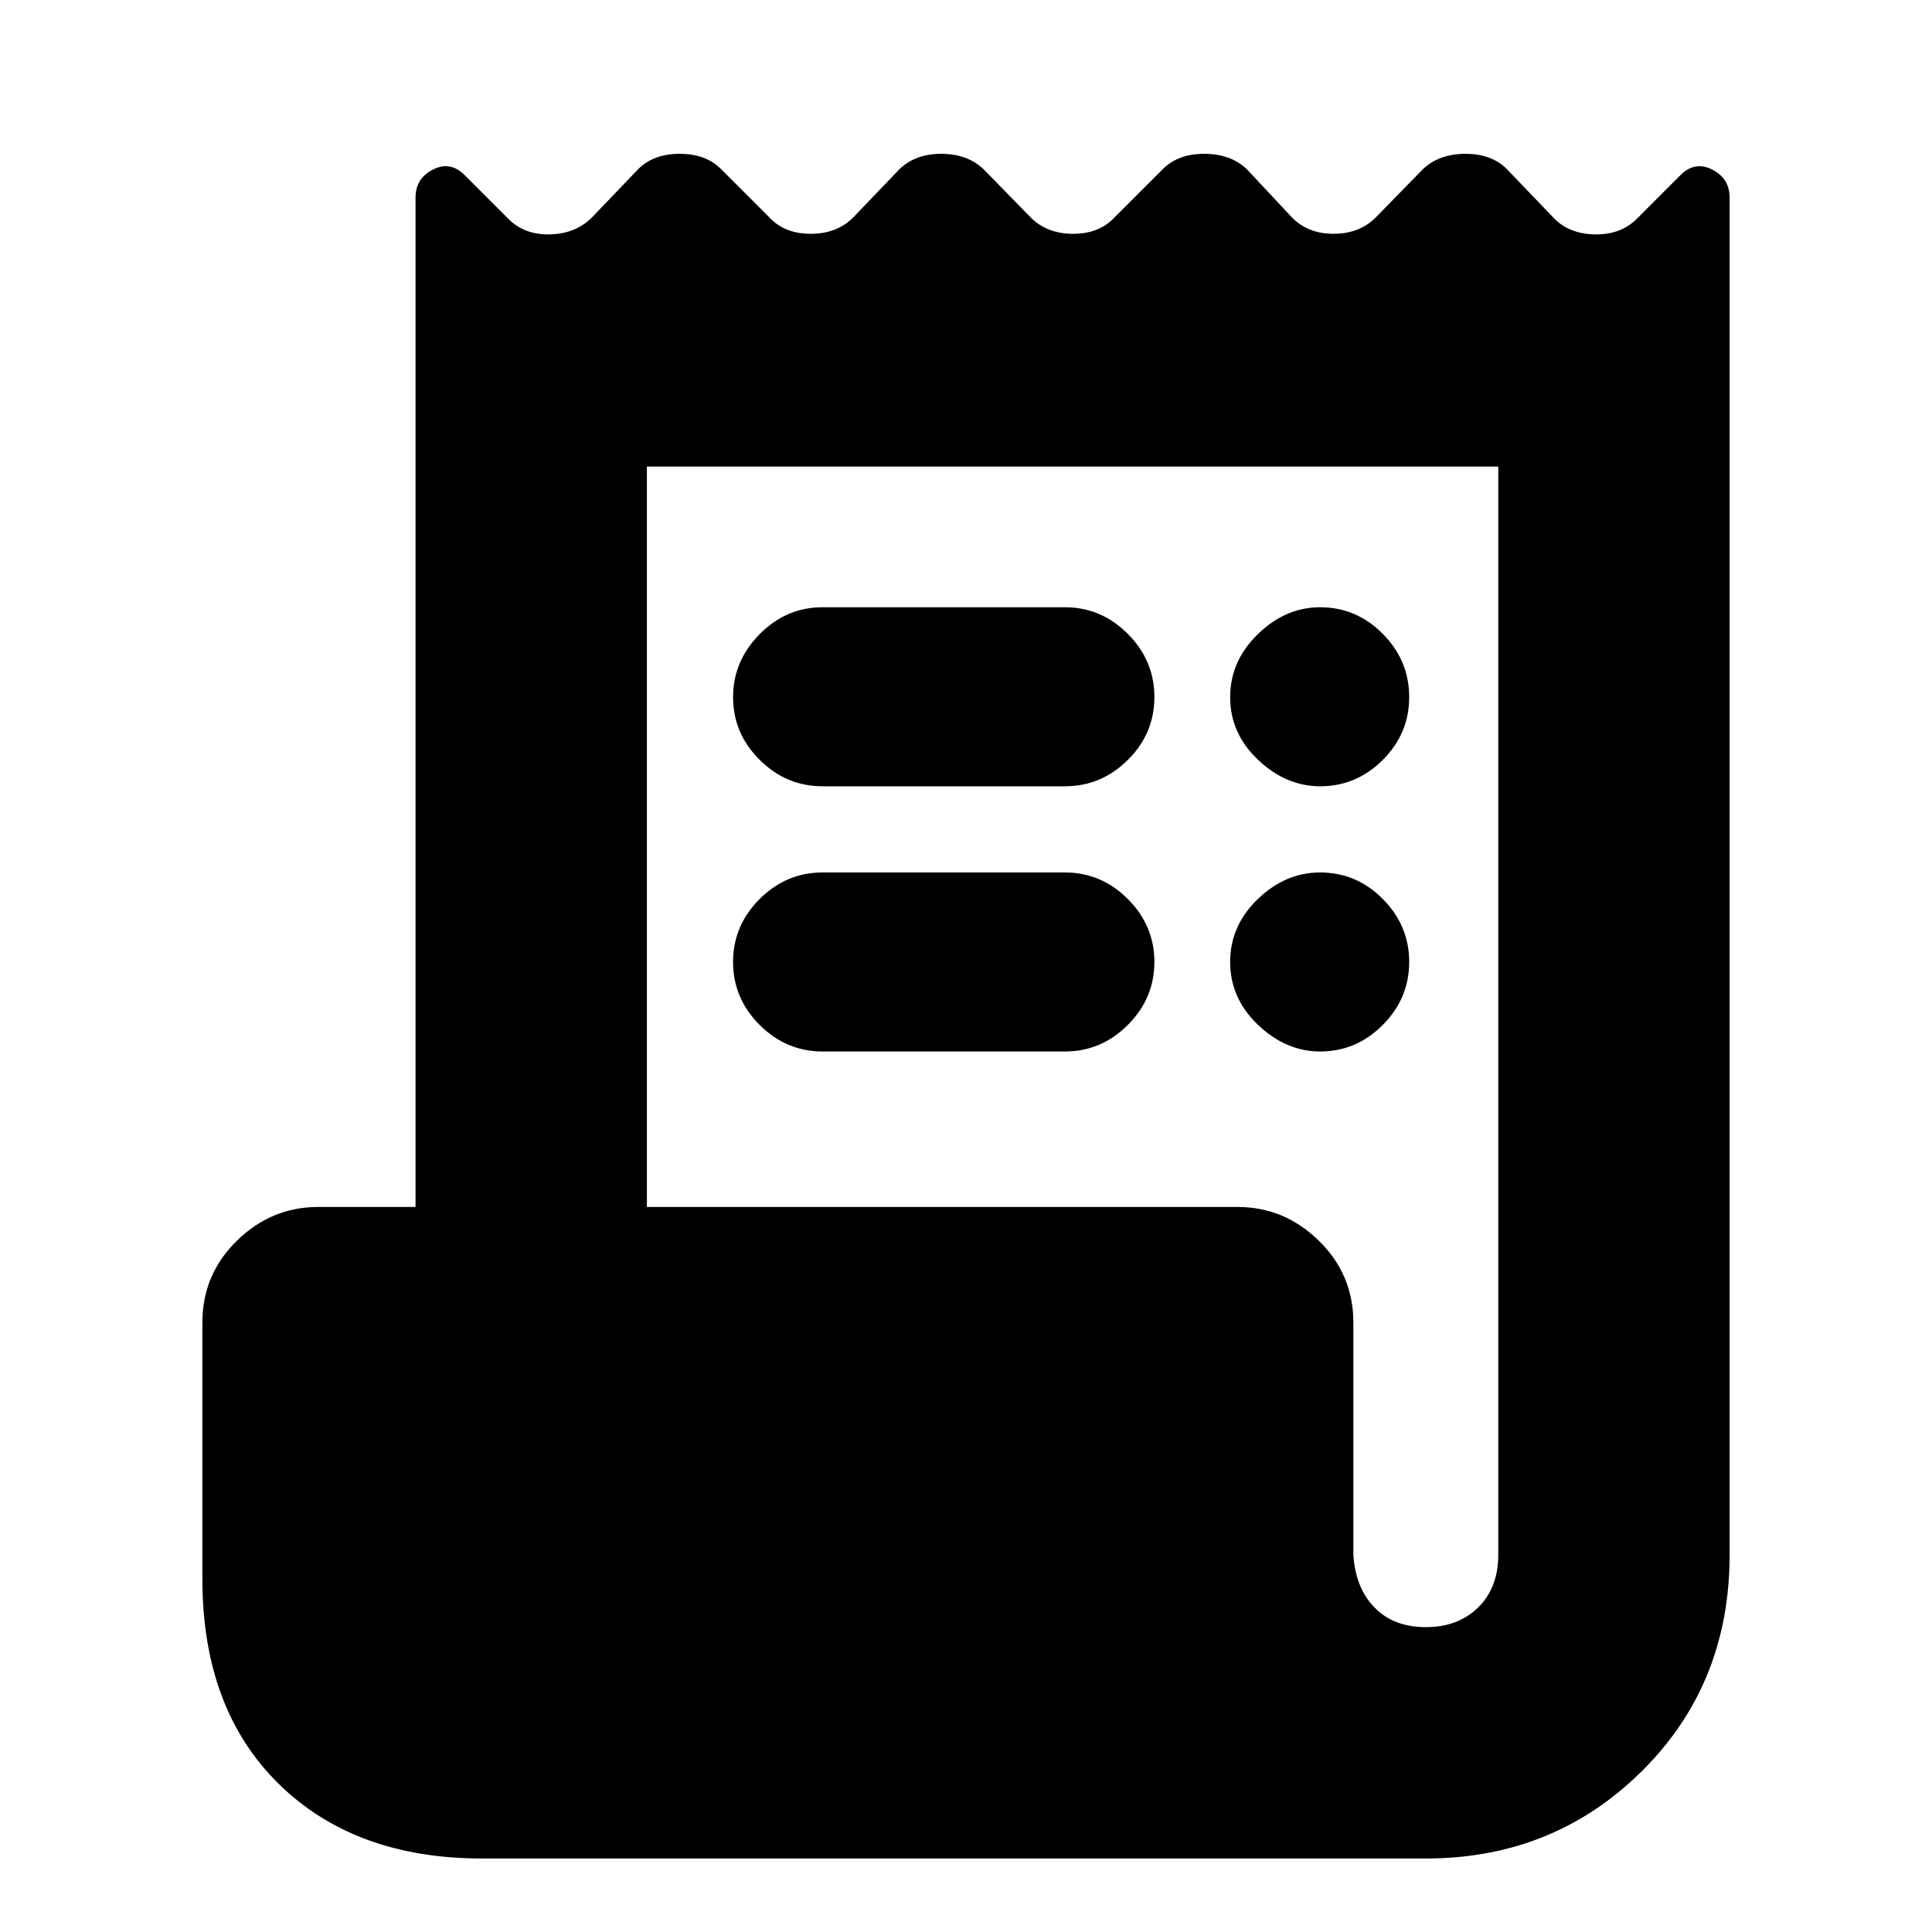 <svg xmlns="http://www.w3.org/2000/svg" height="20" viewBox="0 -960 960 960" width="20"><path d="M239.52-36.52q-63.44 0-101.2-37.26-37.76-37.26-37.76-101.7v-127.3q0-23.96 17.16-40.72 17.16-16.76 40.32-16.76h48.44v-501.48q0-9.6 8.63-14 8.63-4.39 15.76 2.74l21.61 21.61q7.92 8.13 20.72 7.85 12.8-.29 20.93-8.42L317.17-876q7.57-7.57 20.55-7.57t20.54 7.57l24.04 24.04q7.57 8.13 20.57 8.13 13.01 0 21.09-8.13L447-876q7.92-7.57 20.72-7.57 12.8 0 20.93 7.57l23.48 24.04q8.08 8.13 21.08 8.13 13.01 0 20.57-8.13L577.83-876q7.56-7.57 20.57-7.57 13 0 21.08 7.57l22.48 24.04q7.92 8.13 20.72 8.13 12.8 0 20.93-8.13L707.09-876q8.08-7.57 21.08-7.57 13 0 20.57 7.57l23.04 24.04q7.57 8.13 20.57 8.42 13.01.28 21.09-7.85l21.6-21.61q7.13-7.13 15.76-2.74 8.64 4.4 8.64 14v674.26q0 64.44-43.76 107.7-43.76 43.26-107.2 43.26H239.52Zm468.96-114.96q16 0 26-9.78t10-26.22v-540.69H321.44v367.91H615q23.16 0 40.32 16.76t17.16 40.72v115.3q1 16.44 10.5 26.22 9.5 9.78 25.5 9.78ZM408.74-658.26h120.39q18.08 0 31.28 13.25 13.2 13.24 13.2 31.39 0 18.14-13.2 31.23t-31.28 13.09H408.74q-18.08 0-31.28-13.14-13.2-13.13-13.2-31.1 0-17.98 13.2-31.35 13.2-13.37 31.28-13.37Zm0 131.78h120.39q18.08 0 31.28 13.2 13.2 13.2 13.2 31.28 0 18.08-13.2 31.28-13.2 13.2-31.28 13.2H408.74q-18.08 0-31.28-13.2-13.2-13.2-13.2-31.28 0-18.08 13.2-31.28 13.2-13.2 31.28-13.2Zm247.24-42.82q-16.98 0-30.85-13.14-13.87-13.13-13.87-31.1 0-17.98 13.75-31.35 13.74-13.37 30.89-13.37 18.14 0 31.23 13.25 13.09 13.24 13.09 31.39 0 18.14-13.13 31.23-13.14 13.09-31.11 13.09Zm0 131.78q-16.98 0-30.85-13.2-13.87-13.2-13.87-31.28 0-18.08 13.75-31.28 13.74-13.2 30.89-13.2 18.14 0 31.23 13.2T700.22-482q0 18.08-13.13 31.28-13.14 13.2-31.11 13.2Z"/></svg>